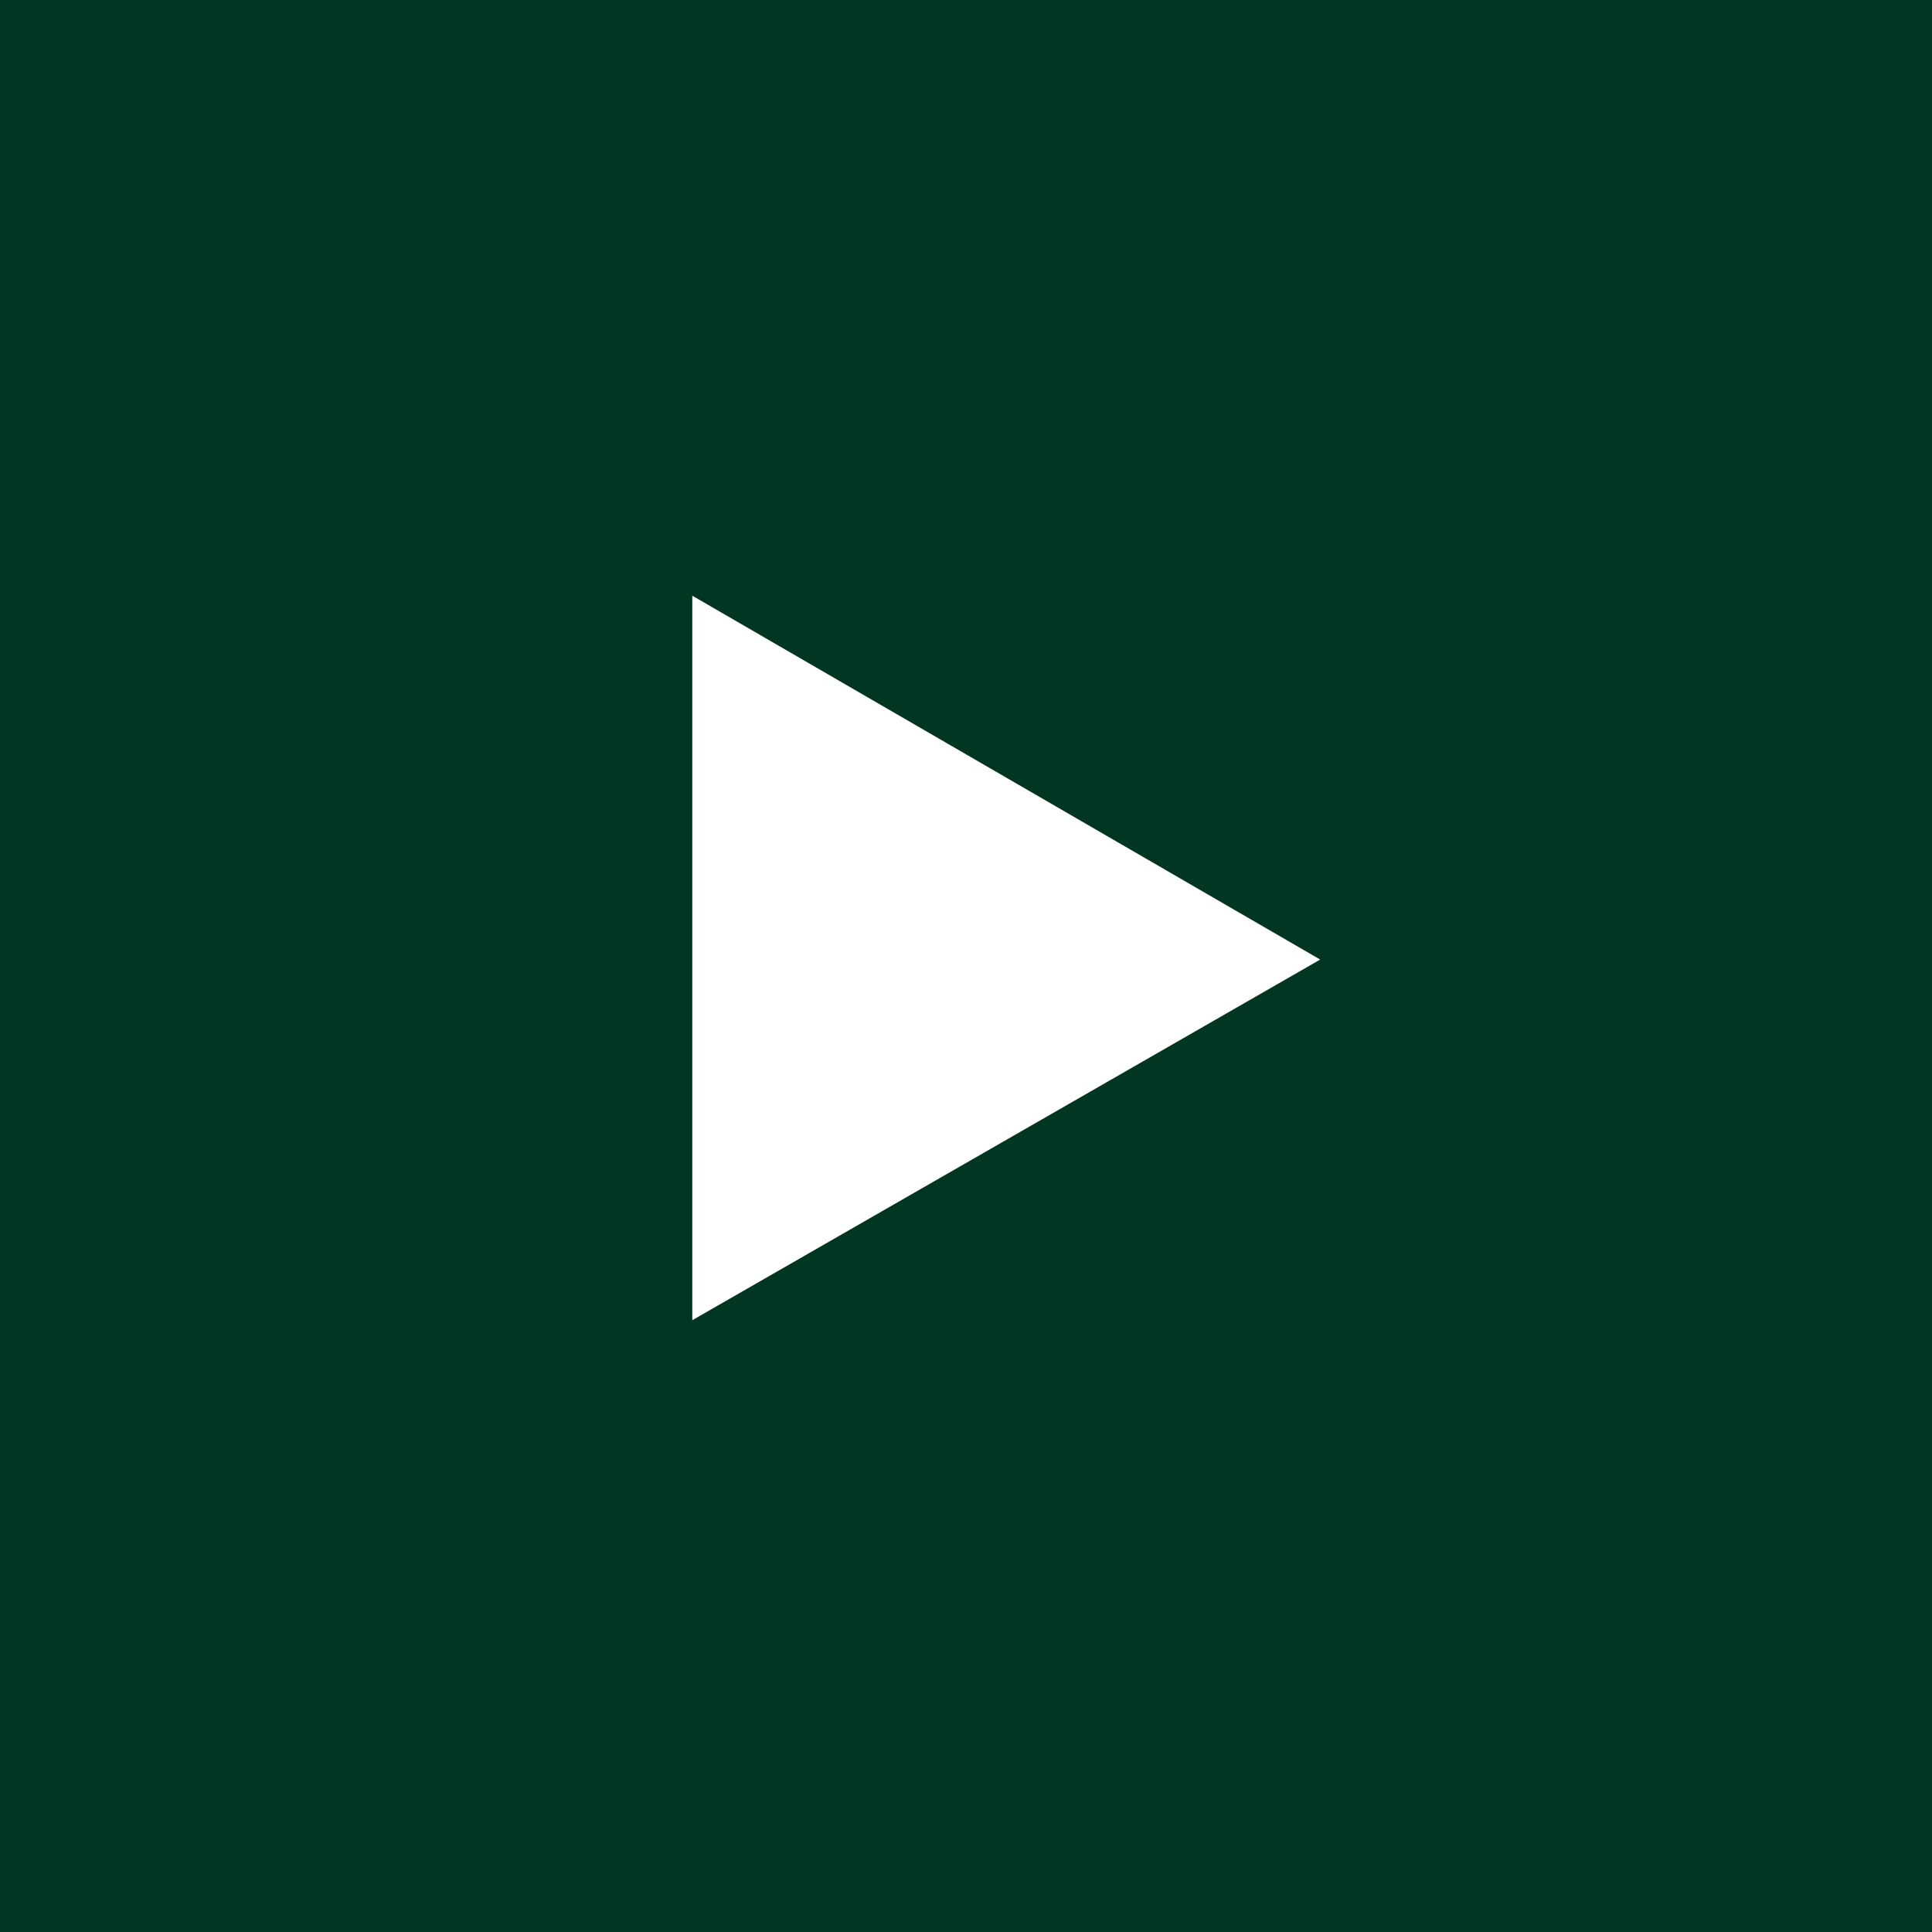 <?xml version="1.0" encoding="UTF-8" standalone="no"?>
<svg width="60px" height="60px" viewBox="0 0 60 60" version="1.1" xmlns="http://www.w3.org/2000/svg" xmlns:xlink="http://www.w3.org/1999/xlink">
    <!-- Generator: Sketch 3.6.1 (26313) - http://www.bohemiancoding.com/sketch -->
    <title>bigplay</title>
    <desc>Created with Sketch.</desc>
    <defs></defs>
    <g id="Page-1" stroke="none" stroke-width="1" fill="none" fill-rule="evenodd">
        <g id="bigplay">
            <g id="play-hover">
                <g id="Rectangle_22_1_" fill="#013622">
                    <rect id="Rectangle-path" x="0" y="0" width="60" height="60"></rect>
                </g>
                <g id="play_1_" transform="translate(21, 18)" fill="#FFFFFF">
                    <path d="M0.5,0.5 L0.5,23 L20,11.8 L0.5,0.5 Z" id="Shape"></path>
                </g>
            </g>
        </g>
    </g>
</svg>
